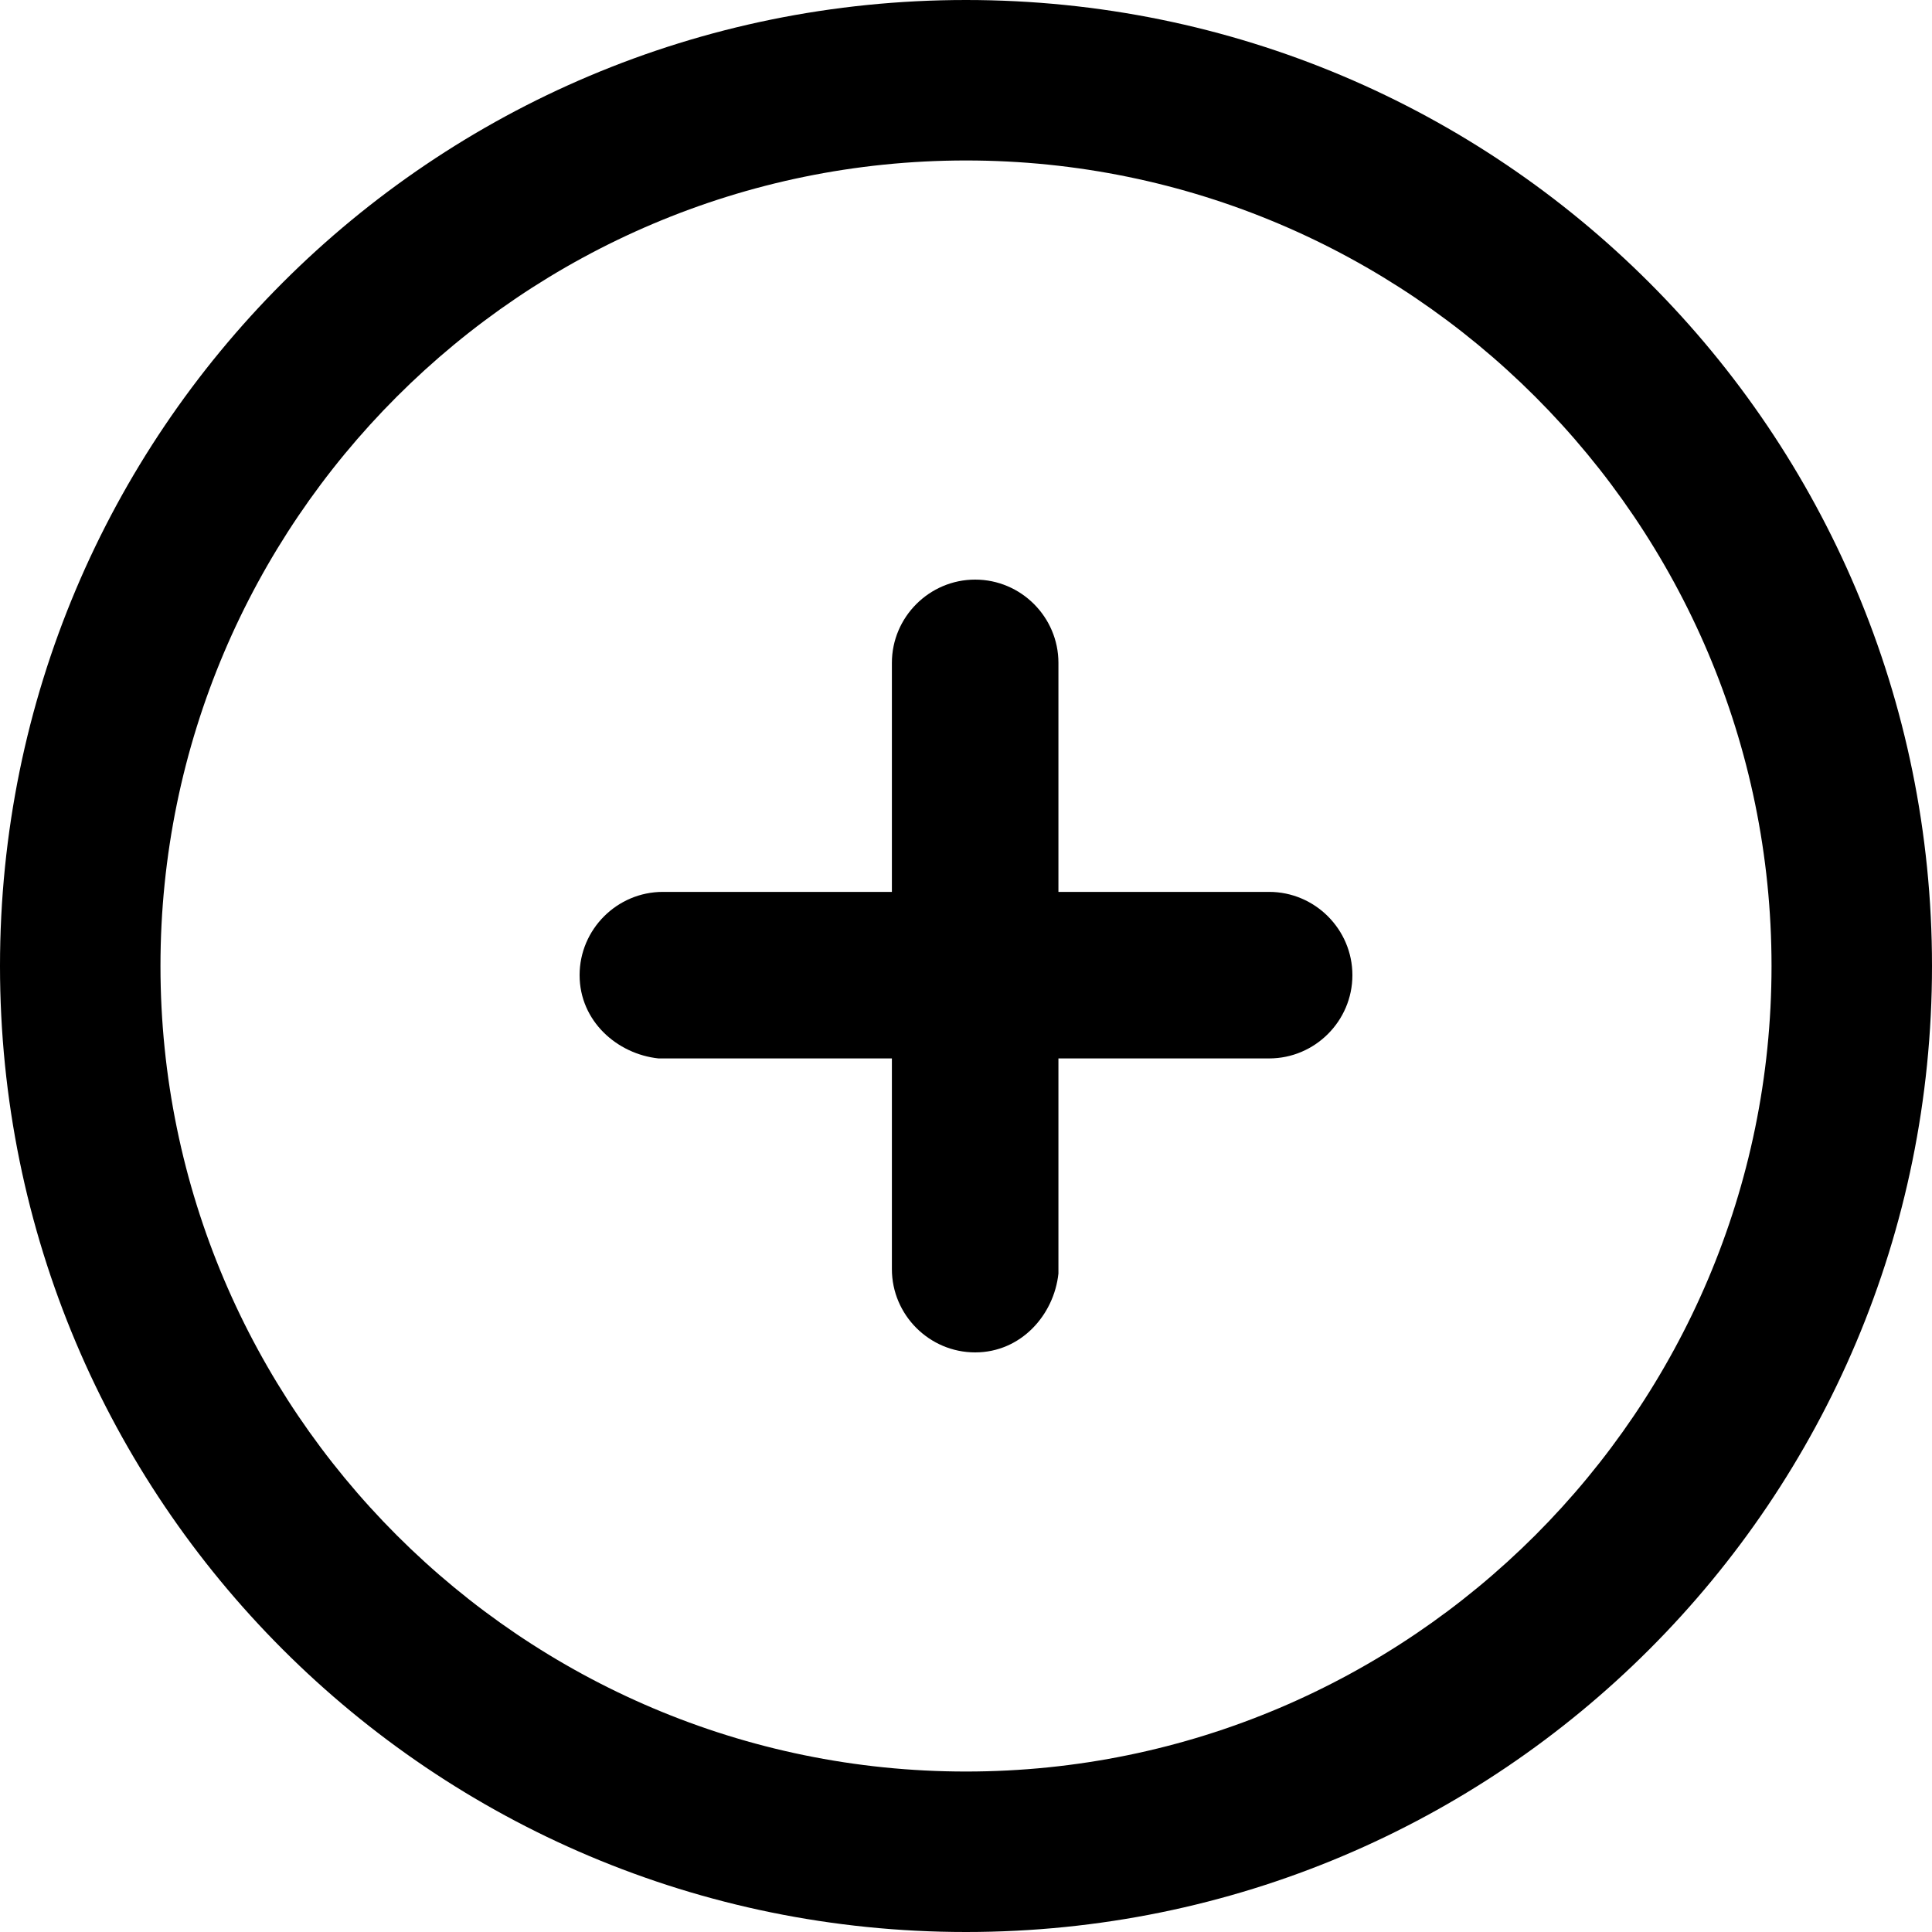 <svg width="50" height="50" viewBox="0 0 50 50" fill="none" xmlns="http://www.w3.org/2000/svg">
<path fill-rule="evenodd" clip-rule="evenodd" d="M23.082 17.155C23.082 15.969 24.052 15 25.237 15C26.423 15 27.392 15.969 27.392 17.155V23.082H32.845C34.031 23.082 35 24.052 35 25.237C35 26.423 34.031 27.392 32.845 27.392H27.392V32.959C27.278 34.031 26.423 35 25.237 35C24.052 35 23.082 34.031 23.082 32.845V27.392H17.041C15.969 27.278 15 26.423 15 25.237C15 24.052 15.969 23.082 17.155 23.082H23.082V17.155Z" fill="black"/>
<path fill-rule="evenodd" clip-rule="evenodd" d="M0 25C0 11.174 11.174 0 25 0C38.827 0 50 11.174 50 25C50 38.827 38.827 50 25 50C11.174 50 0 38.827 0 25ZM4.153 25C4.153 36.49 13.51 45.847 25 45.847C36.49 45.847 45.847 36.49 45.847 25C45.847 13.51 36.49 4.153 25 4.153C13.51 4.153 4.153 13.51 4.153 25Z" fill="black"/>
</svg>
